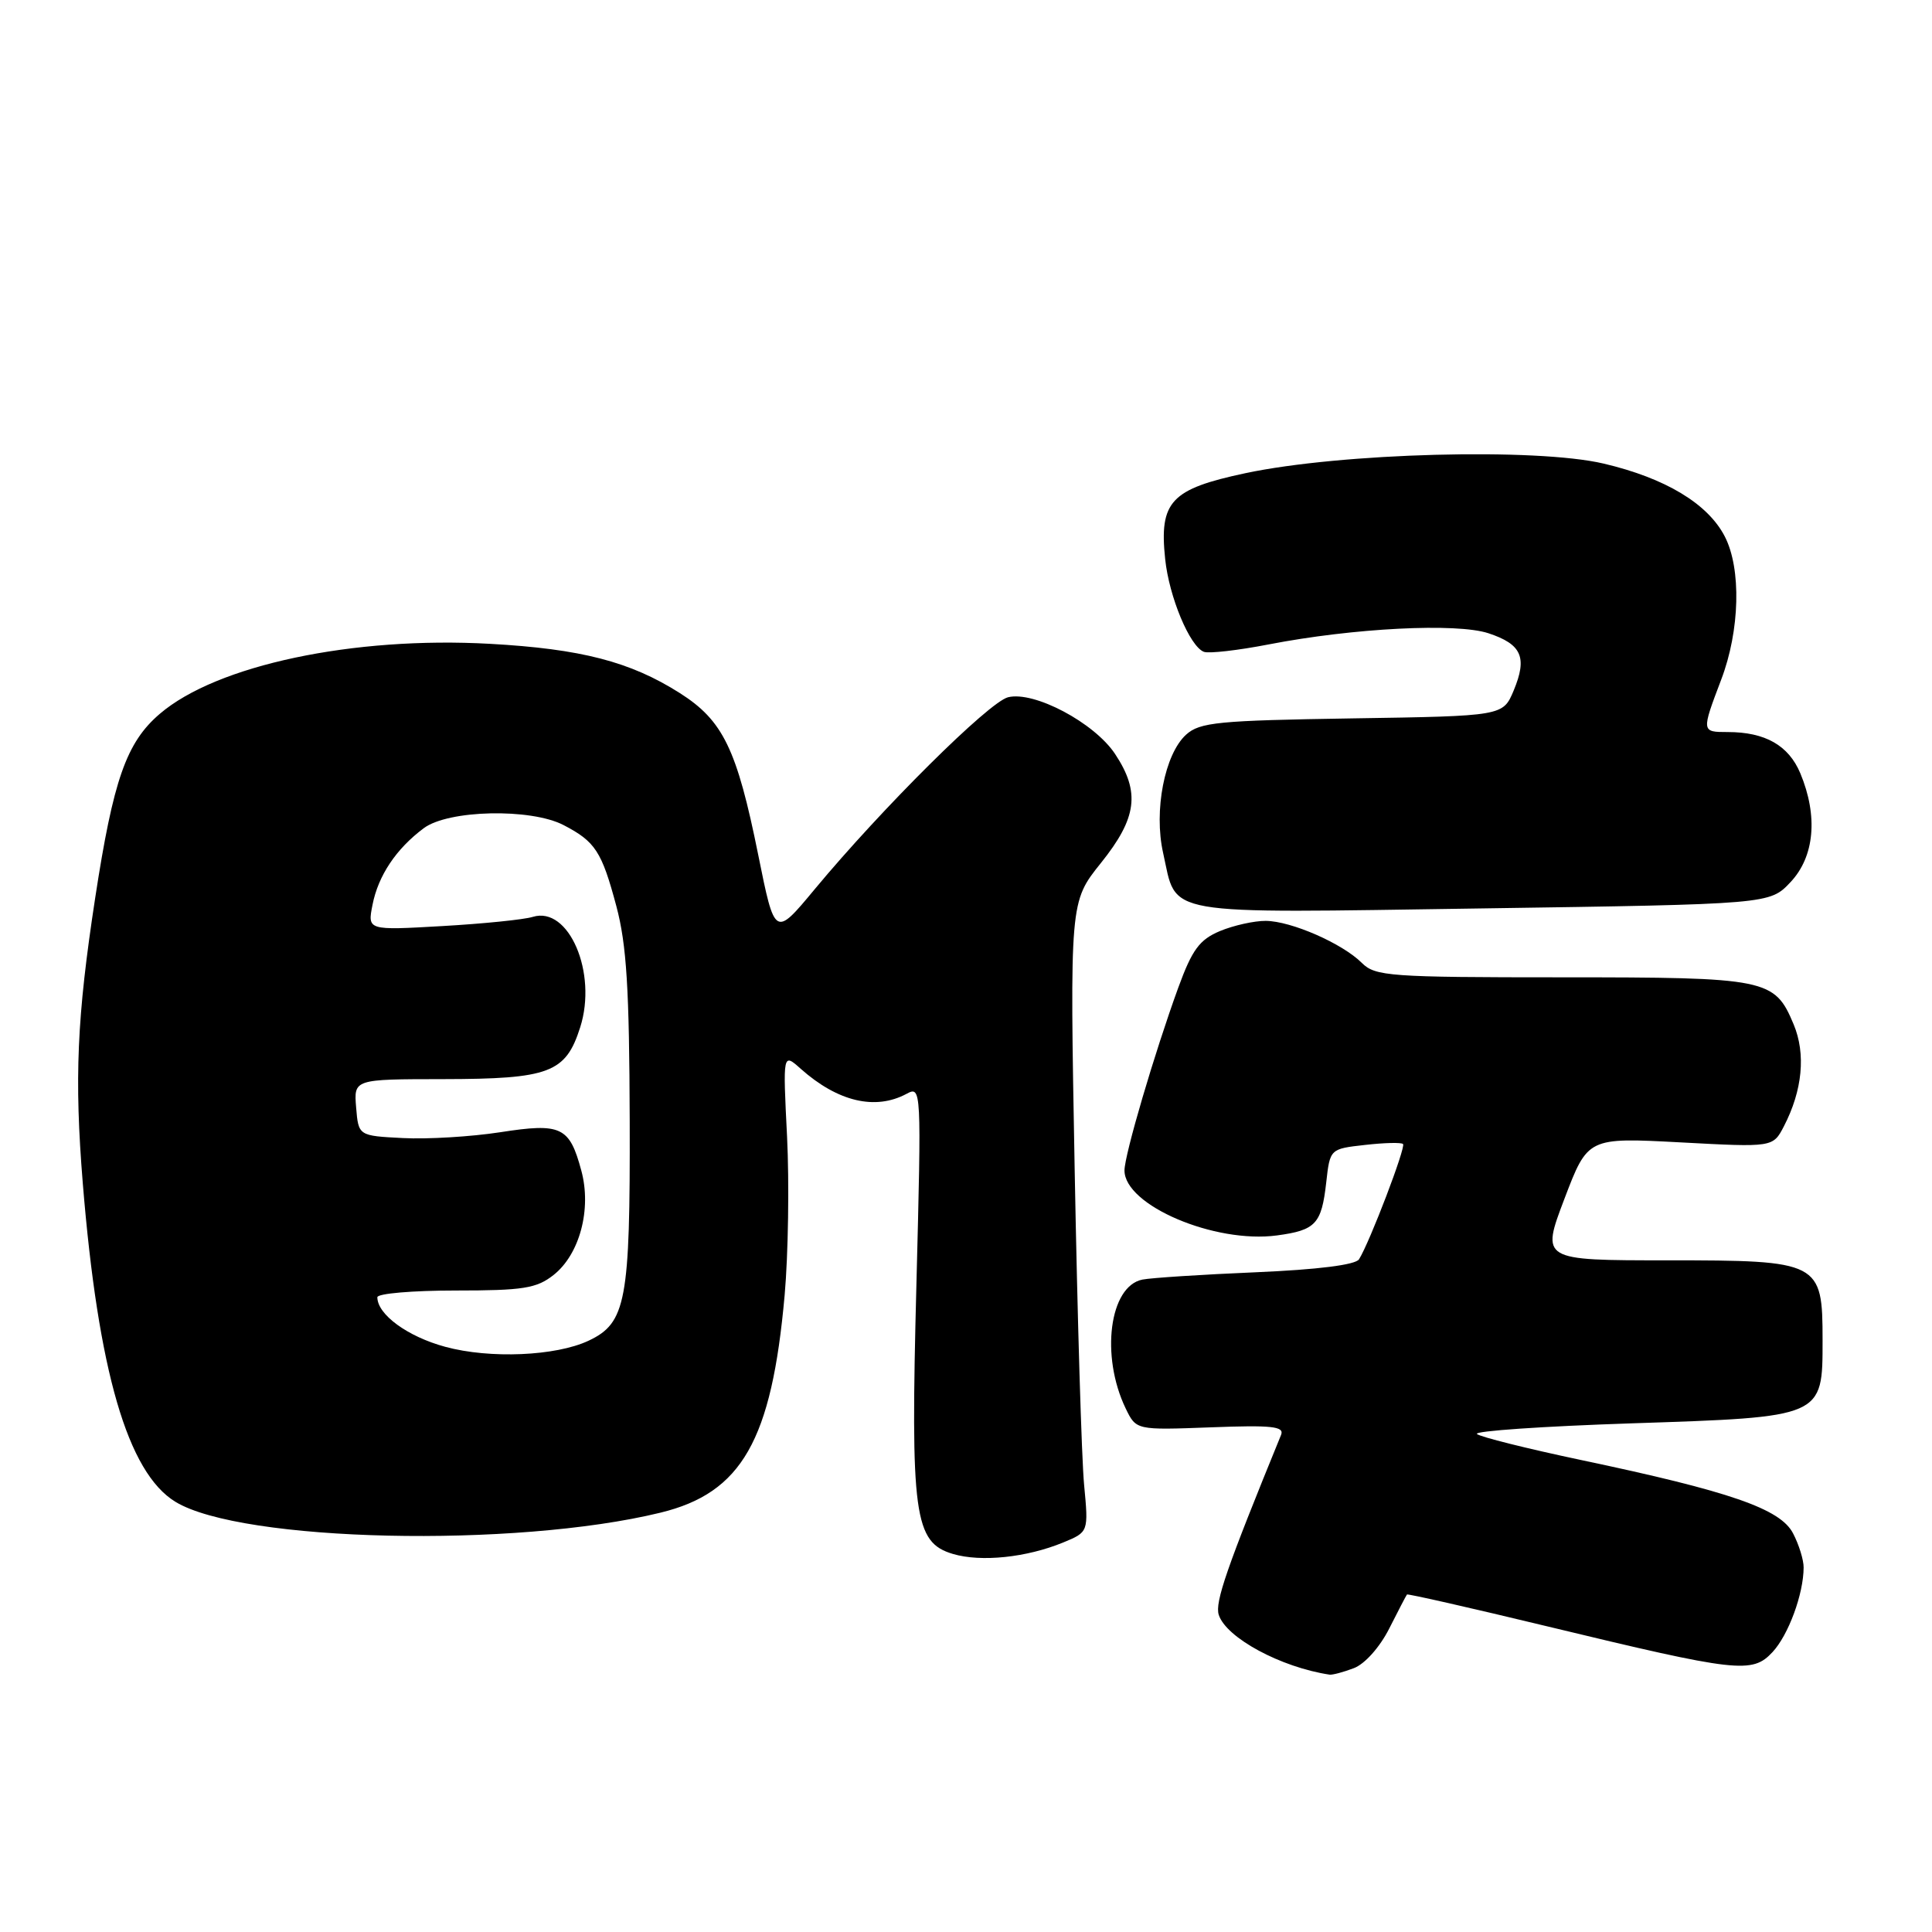 <?xml version="1.0" encoding="UTF-8" standalone="no"?>
<!DOCTYPE svg PUBLIC "-//W3C//DTD SVG 1.1//EN" "http://www.w3.org/Graphics/SVG/1.1/DTD/svg11.dtd" >
<svg xmlns="http://www.w3.org/2000/svg" xmlns:xlink="http://www.w3.org/1999/xlink" version="1.1" viewBox="0 0 256 256">
 <g >
 <path fill="currentColor"
d=" M 179.39 221.04 C 180.85 220.49 182.83 218.26 184.08 215.79 C 185.27 213.43 186.33 211.40 186.43 211.28 C 186.53 211.16 194.91 213.06 205.06 215.51 C 230.26 221.59 232.17 221.81 234.87 218.91 C 236.98 216.64 238.98 211.21 238.99 207.70 C 239.00 206.71 238.37 204.67 237.59 203.18 C 235.91 199.92 229.25 197.62 209.50 193.46 C 202.35 191.95 196.14 190.40 195.70 190.01 C 195.26 189.62 204.49 188.99 216.20 188.60 C 241.67 187.76 241.50 187.83 241.50 177.58 C 241.50 167.18 241.15 167.00 220.95 167.00 C 204.20 167.00 204.20 167.00 207.29 158.86 C 210.39 150.72 210.39 150.72 222.66 151.37 C 234.93 152.03 234.93 152.03 236.38 149.23 C 238.84 144.48 239.30 139.65 237.67 135.74 C 235.14 129.69 234.20 129.50 206.93 129.50 C 184.15 129.50 182.23 129.36 180.46 127.60 C 177.87 125.01 171.10 122.05 167.72 122.02 C 166.19 122.01 163.46 122.62 161.65 123.37 C 158.94 124.51 157.97 125.82 156.13 130.86 C 152.99 139.48 149.00 153.03 149.00 155.09 C 149.00 159.71 160.95 164.81 169.21 163.70 C 174.34 163.01 175.11 162.18 175.73 156.70 C 176.23 152.23 176.23 152.23 180.87 151.71 C 183.42 151.42 185.69 151.36 185.91 151.59 C 186.31 151.98 181.52 164.54 180.08 166.86 C 179.63 167.60 174.61 168.23 166.43 168.58 C 159.32 168.88 152.54 169.32 151.38 169.55 C 147.00 170.42 145.80 179.67 149.16 186.63 C 150.55 189.50 150.55 189.50 160.43 189.13 C 168.52 188.82 170.21 189.00 169.75 190.13 C 162.55 207.74 160.96 212.31 161.49 213.97 C 162.46 217.01 169.72 220.93 176.18 221.90 C 176.56 221.95 178.01 221.57 179.39 221.04 Z  M 140.87 204.39 C 144.24 203.00 144.24 203.00 143.65 196.75 C 143.32 193.31 142.76 174.53 142.40 155.00 C 141.75 119.50 141.75 119.50 145.87 114.36 C 150.67 108.38 151.11 104.97 147.75 99.90 C 145.00 95.76 137.02 91.53 133.57 92.39 C 131.03 93.03 116.87 107.09 107.94 117.84 C 102.67 124.19 102.67 124.19 100.47 113.28 C 97.64 99.25 95.81 95.47 90.07 91.83 C 83.52 87.67 76.98 85.98 64.92 85.31 C 46.79 84.30 28.71 88.13 21.17 94.59 C 16.74 98.38 15.01 103.32 12.61 119.00 C 10.19 134.80 9.84 142.88 10.97 156.79 C 13.00 181.68 16.92 195.15 23.25 199.00 C 32.00 204.33 68.22 205.14 87.50 200.44 C 98.29 197.82 102.25 190.87 103.97 171.61 C 104.45 166.17 104.59 156.72 104.29 150.61 C 103.73 139.50 103.73 139.50 106.11 141.63 C 111.01 145.98 115.97 147.16 120.12 144.94 C 122.09 143.88 122.10 144.14 121.43 170.19 C 120.63 200.78 121.12 204.39 126.28 205.91 C 130.00 207.01 136.03 206.38 140.87 204.39 Z  M 237.25 116.89 C 240.44 113.51 240.92 108.14 238.55 102.46 C 237.00 98.77 233.90 97.00 228.93 97.00 C 225.44 97.00 225.44 96.98 228.07 90.05 C 230.55 83.54 230.75 75.35 228.54 71.08 C 226.30 66.74 220.67 63.35 212.50 61.43 C 203.53 59.32 177.69 60.01 165.02 62.70 C 155.14 64.80 153.59 66.45 154.39 74.07 C 154.91 79.09 157.65 85.65 159.52 86.37 C 160.17 86.62 164.03 86.18 168.10 85.39 C 179.34 83.21 193.01 82.52 197.23 83.91 C 201.64 85.37 202.40 87.10 200.57 91.50 C 199.15 94.88 199.15 94.88 179.18 95.19 C 161.41 95.47 158.98 95.70 157.16 97.35 C 154.32 99.93 152.86 107.43 154.12 113.02 C 156.01 121.47 153.30 121.00 196.37 120.37 C 234.50 119.81 234.50 119.81 237.25 116.89 Z  M 59.00 178.46 C 54.01 177.11 50.00 174.18 50.00 171.89 C 50.00 171.40 54.66 171.00 60.37 171.00 C 69.31 171.00 71.09 170.72 73.34 168.95 C 76.81 166.22 78.41 160.22 77.03 155.12 C 75.46 149.28 74.37 148.77 66.26 150.03 C 62.43 150.62 56.64 150.97 53.40 150.80 C 47.50 150.50 47.50 150.50 47.19 146.75 C 46.88 143.00 46.88 143.00 58.69 142.99 C 72.82 142.97 74.96 142.16 76.88 136.12 C 79.18 128.90 75.37 120.02 70.60 121.49 C 69.45 121.85 64.04 122.40 58.60 122.71 C 48.69 123.28 48.69 123.28 49.36 119.89 C 50.12 116.02 52.49 112.47 56.15 109.74 C 59.40 107.31 70.30 107.07 74.66 109.32 C 78.88 111.51 79.73 112.81 81.67 120.07 C 83.03 125.18 83.39 131.03 83.44 148.50 C 83.51 172.41 82.96 175.31 77.99 177.65 C 73.66 179.69 64.92 180.07 59.00 178.46 Z "/>
</g>
</svg>